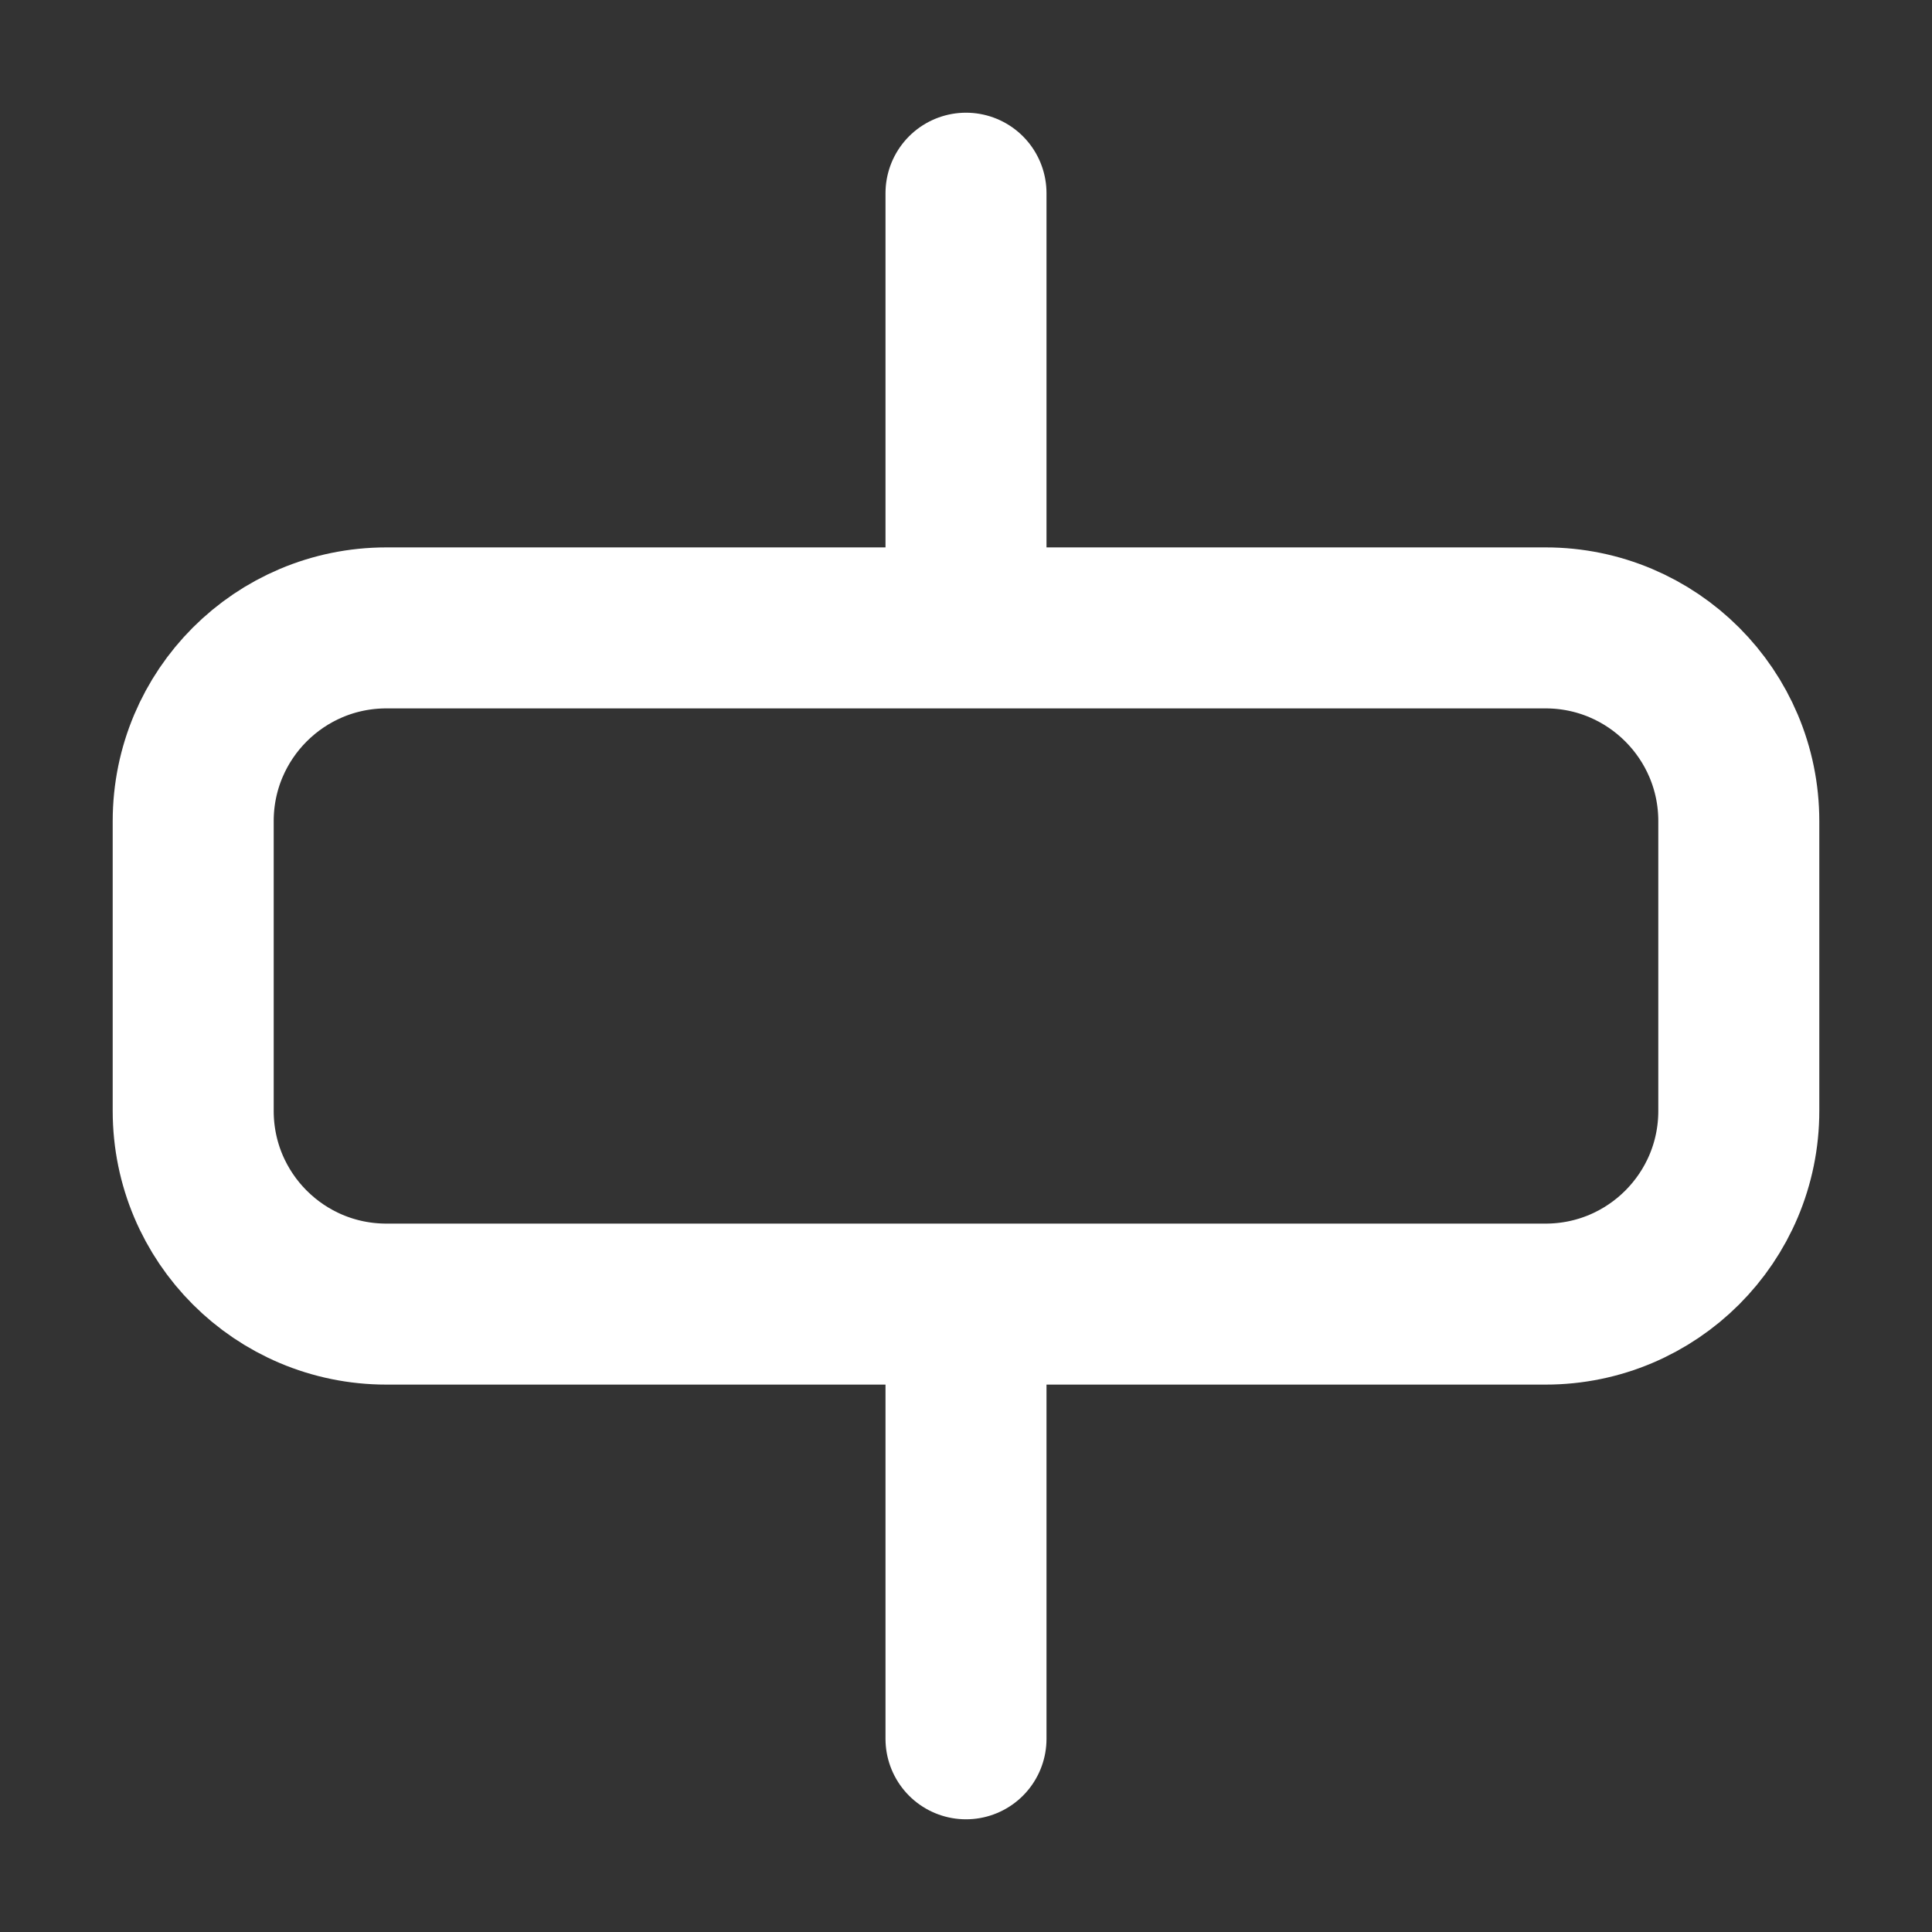 <svg width="24" height="24" viewBox="0 0 24 24" fill="none" xmlns="http://www.w3.org/2000/svg">
<rect x="0" y="0" width="24" height="24" fill="#333333" stroke="none"/>
<path d="M12 7.2V2.4M12 21.6V16.2M4.8 16.2H19.2C20.525 16.2 21.6 15.126 21.6 13.8V10.2C21.6 8.875 20.525 7.8 19.2 7.8H4.8C3.474 7.8 2.4 8.875 2.4 10.2V13.8C2.4 15.126 3.474 16.2 4.8 16.2Z" stroke="white" stroke-width="2" stroke-linecap="round" stroke-linejoin="round"/>
</svg>
